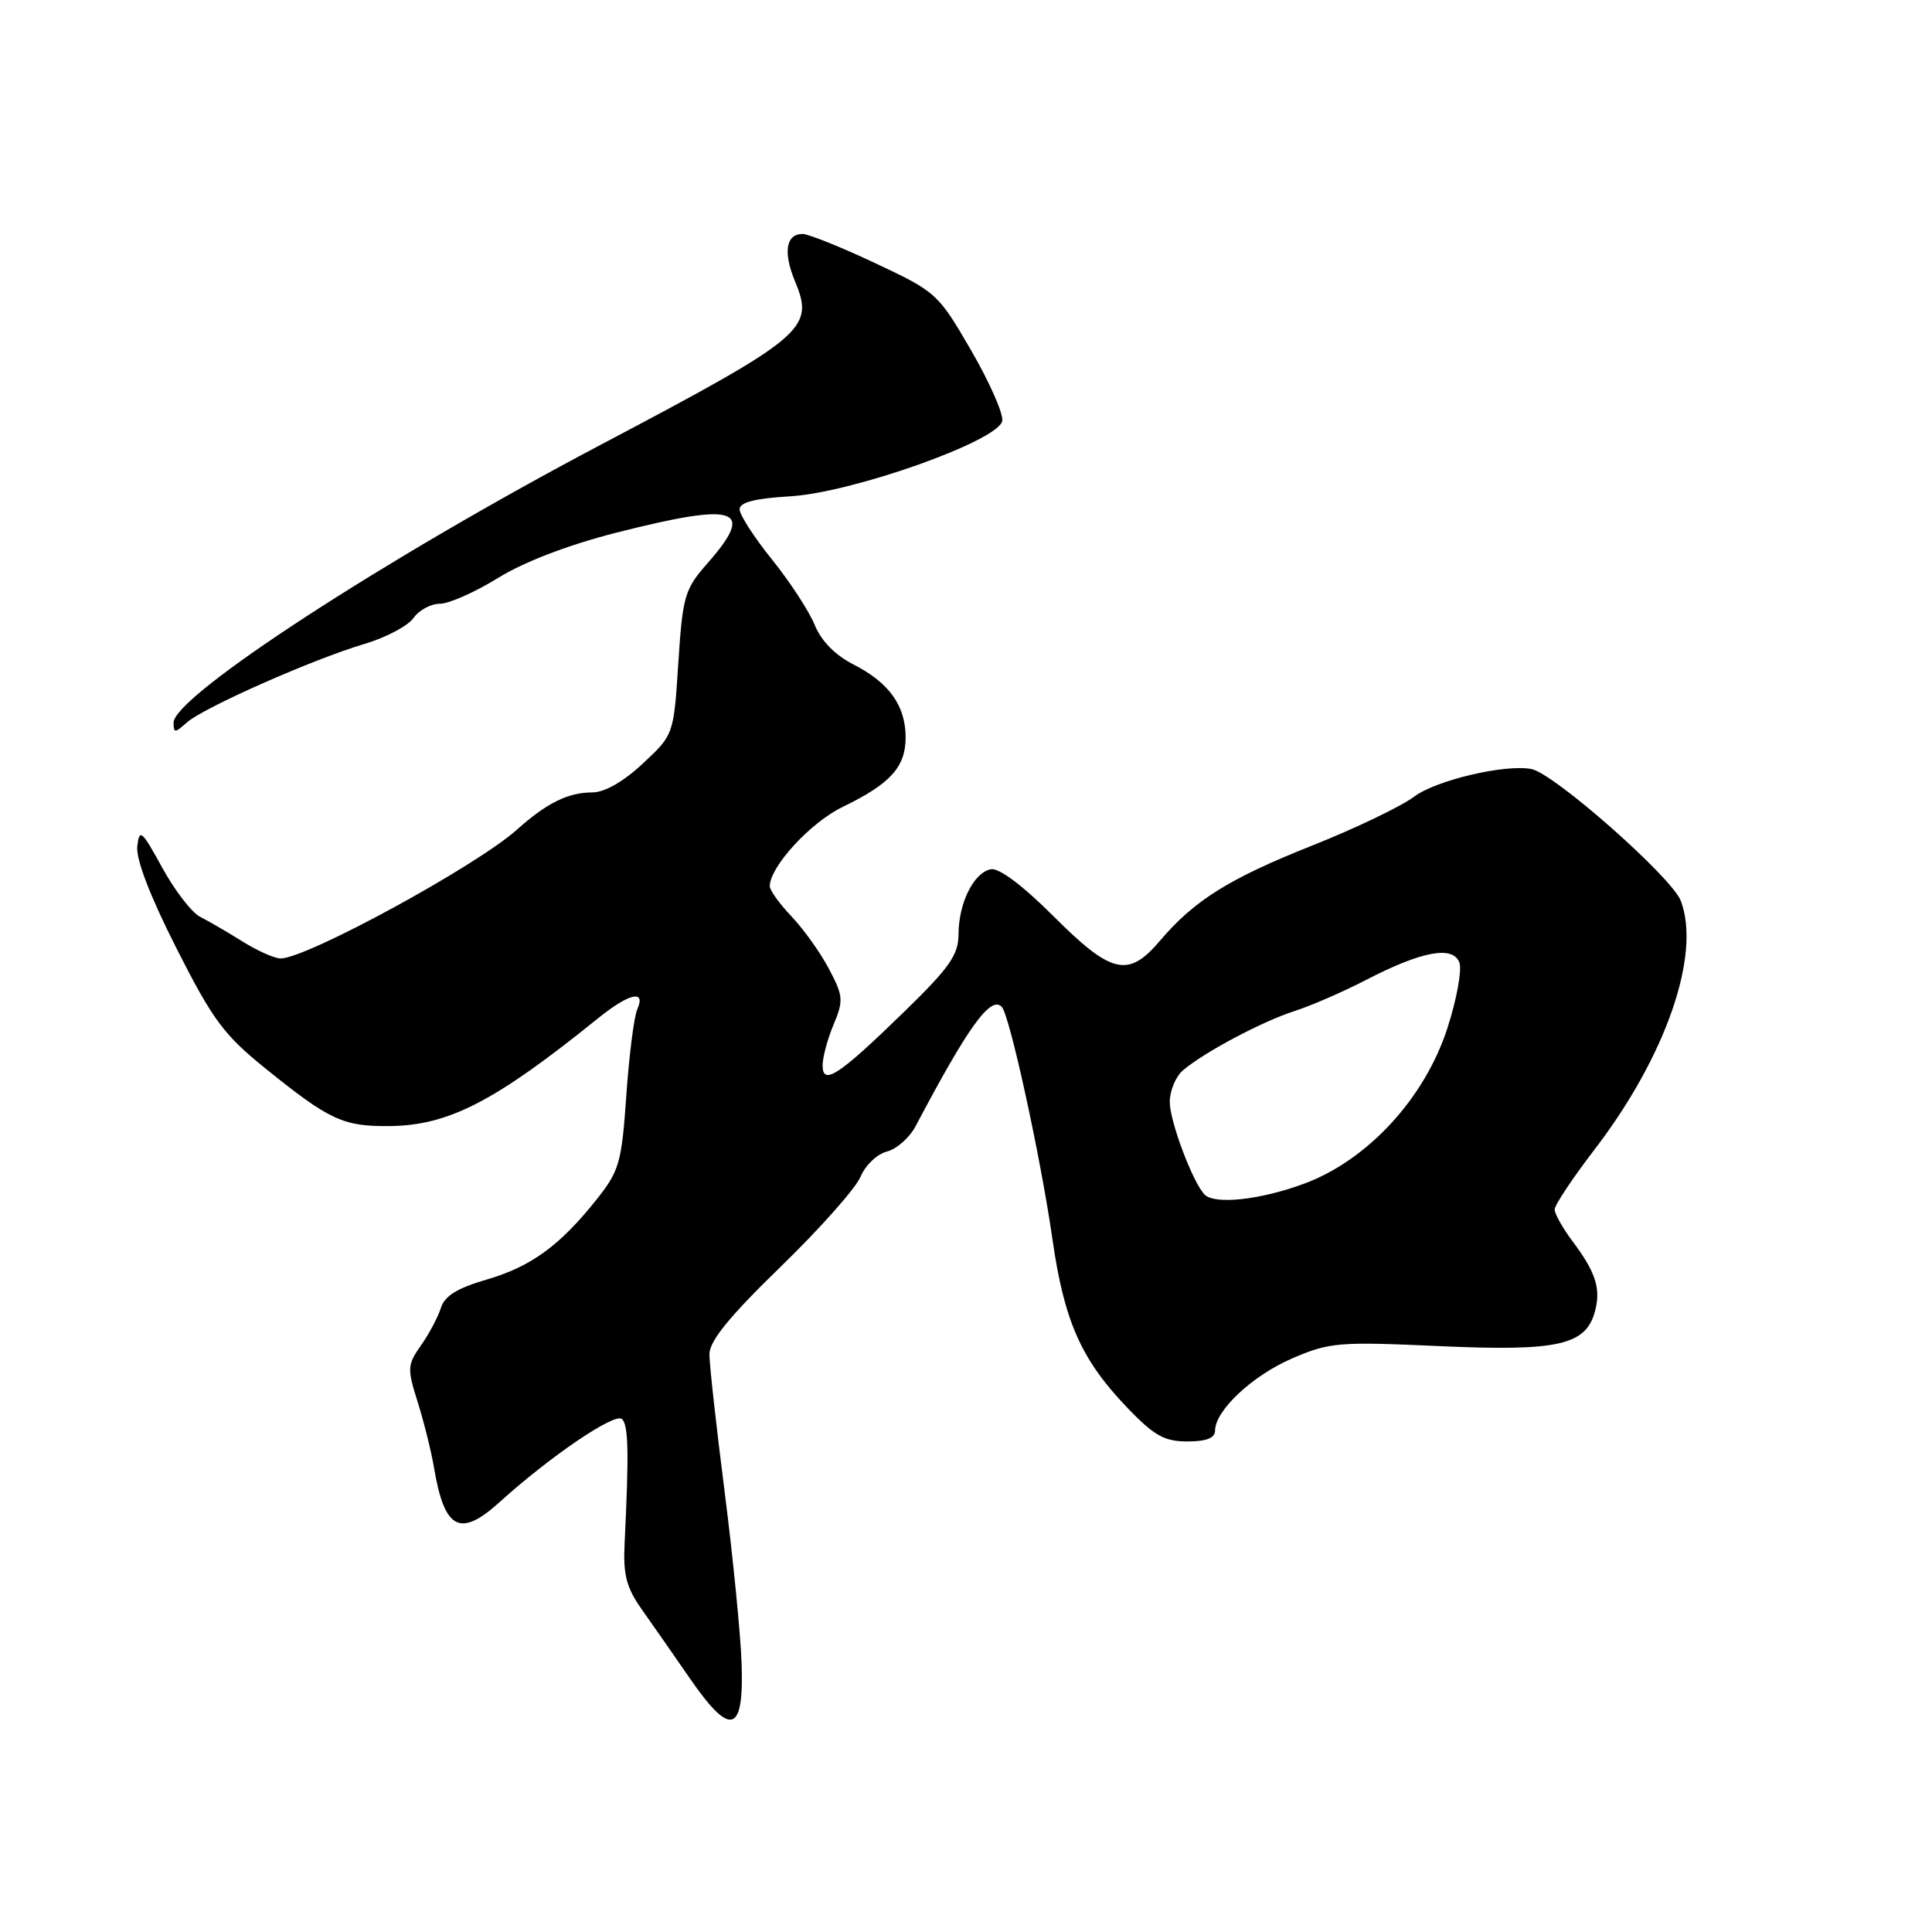 <?xml version="1.0" encoding="UTF-8" standalone="no"?>
<!DOCTYPE svg PUBLIC "-//W3C//DTD SVG 1.1//EN" "http://www.w3.org/Graphics/SVG/1.1/DTD/svg11.dtd" >
<svg xmlns="http://www.w3.org/2000/svg" xmlns:xlink="http://www.w3.org/1999/xlink" version="1.1" viewBox="0 0 256 256">
 <g >
 <path fill="currentColor"
d=" M 98.27 220.47 C 98.14 216.63 97.13 206.38 96.02 197.69 C 94.91 188.99 94.00 180.78 94.00 179.45 C 94.00 177.70 96.63 174.46 103.45 167.84 C 108.65 162.79 113.41 157.43 114.03 155.92 C 114.66 154.41 116.22 152.91 117.51 152.59 C 118.80 152.26 120.51 150.76 121.31 149.25 C 128.28 136.04 131.25 131.92 132.73 133.40 C 133.77 134.44 137.88 153.26 139.44 164.11 C 141.01 175.09 143.25 180.13 149.35 186.51 C 152.92 190.23 154.28 191.00 157.33 191.00 C 159.84 191.00 161.00 190.55 161.00 189.58 C 161.00 186.90 165.95 182.27 171.23 179.99 C 176.18 177.86 177.36 177.76 190.79 178.37 C 206.60 179.08 210.22 178.24 211.38 173.61 C 212.12 170.66 211.41 168.52 208.32 164.41 C 207.05 162.70 206.00 160.84 206.00 160.26 C 206.00 159.68 208.37 156.12 211.26 152.35 C 220.73 140.02 225.43 126.47 222.71 119.35 C 221.51 116.23 205.91 102.46 202.92 101.90 C 199.40 101.23 190.26 103.39 187.37 105.57 C 185.64 106.86 179.57 109.78 173.87 112.04 C 162.85 116.42 158.23 119.31 153.68 124.68 C 149.50 129.60 147.27 129.08 139.61 121.42 C 135.51 117.33 132.38 114.97 131.29 115.18 C 129.03 115.62 127.03 119.63 127.01 123.78 C 127.00 126.54 125.83 128.21 119.75 134.12 C 111.11 142.53 109.00 143.91 109.00 141.16 C 109.00 140.11 109.65 137.68 110.45 135.77 C 111.79 132.58 111.74 131.97 109.85 128.40 C 108.72 126.25 106.49 123.13 104.90 121.45 C 103.30 119.78 102.00 117.97 102.00 117.43 C 102.00 114.86 107.38 108.99 111.64 106.93 C 117.98 103.86 120.00 101.64 120.00 97.72 C 120.00 93.51 117.82 90.46 113.08 88.04 C 110.66 86.81 108.80 84.91 107.95 82.80 C 107.21 80.99 104.68 77.10 102.31 74.16 C 99.94 71.22 98.00 68.22 98.00 67.49 C 98.00 66.56 100.02 66.04 104.75 65.76 C 113.05 65.25 132.30 58.41 132.80 55.78 C 132.98 54.86 131.13 50.65 128.68 46.43 C 124.31 38.89 124.08 38.68 115.99 34.88 C 111.45 32.74 107.11 31.00 106.34 31.00 C 104.14 31.00 103.75 33.45 105.34 37.27 C 107.97 43.57 106.70 44.63 79.55 58.96 C 51.03 74.01 23.00 92.25 23.00 95.76 C 23.00 97.15 23.18 97.15 24.75 95.74 C 26.93 93.78 41.48 87.34 48.34 85.31 C 51.16 84.47 54.06 82.93 54.79 81.89 C 55.52 80.85 57.09 80.00 58.29 80.00 C 59.48 80.00 62.96 78.46 66.01 76.57 C 69.50 74.42 75.35 72.19 81.71 70.57 C 97.74 66.51 100.16 67.33 93.75 74.63 C 90.71 78.09 90.46 78.94 89.88 87.85 C 89.27 97.36 89.27 97.36 85.17 101.18 C 82.60 103.58 80.11 105.00 78.47 105.00 C 75.28 105.00 72.43 106.41 68.50 109.93 C 63.12 114.75 40.64 127.00 37.18 127.00 C 36.38 127.00 34.11 125.99 32.13 124.75 C 30.15 123.51 27.62 122.04 26.51 121.48 C 25.41 120.92 23.15 117.99 21.50 114.98 C 18.77 110.00 18.47 109.74 18.19 112.15 C 18.00 113.84 19.88 118.74 23.38 125.65 C 28.20 135.16 29.66 137.13 35.19 141.59 C 43.66 148.43 45.47 149.27 51.60 149.21 C 59.43 149.14 65.57 145.97 79.18 134.98 C 83.36 131.60 85.63 131.07 84.44 133.75 C 84.01 134.71 83.36 139.84 82.99 145.15 C 82.38 154.01 82.07 155.13 79.12 158.85 C 74.23 165.02 70.39 167.83 64.48 169.55 C 60.59 170.68 58.91 171.72 58.42 173.31 C 58.04 174.51 56.86 176.74 55.79 178.26 C 53.97 180.85 53.94 181.33 55.34 185.76 C 56.16 188.37 57.14 192.29 57.51 194.48 C 58.89 202.71 60.96 203.79 66.22 199.02 C 72.91 192.96 81.51 187.13 82.42 188.03 C 83.28 188.88 83.35 192.49 82.76 204.58 C 82.56 208.65 83.01 210.37 85.00 213.20 C 86.38 215.14 89.26 219.29 91.42 222.41 C 96.81 230.21 98.58 229.71 98.27 220.47 Z  M 159.62 158.29 C 158.07 156.73 155.00 148.59 155.00 146.03 C 155.00 144.53 155.79 142.64 156.75 141.82 C 159.60 139.41 167.20 135.37 171.50 133.98 C 173.70 133.28 177.97 131.42 181.00 129.85 C 188.37 126.04 192.50 125.26 193.37 127.53 C 193.74 128.48 193.03 132.38 191.80 136.20 C 188.79 145.54 181.17 153.79 172.71 156.88 C 166.93 159.00 160.97 159.64 159.62 158.29 Z "/>
</g>
</svg>